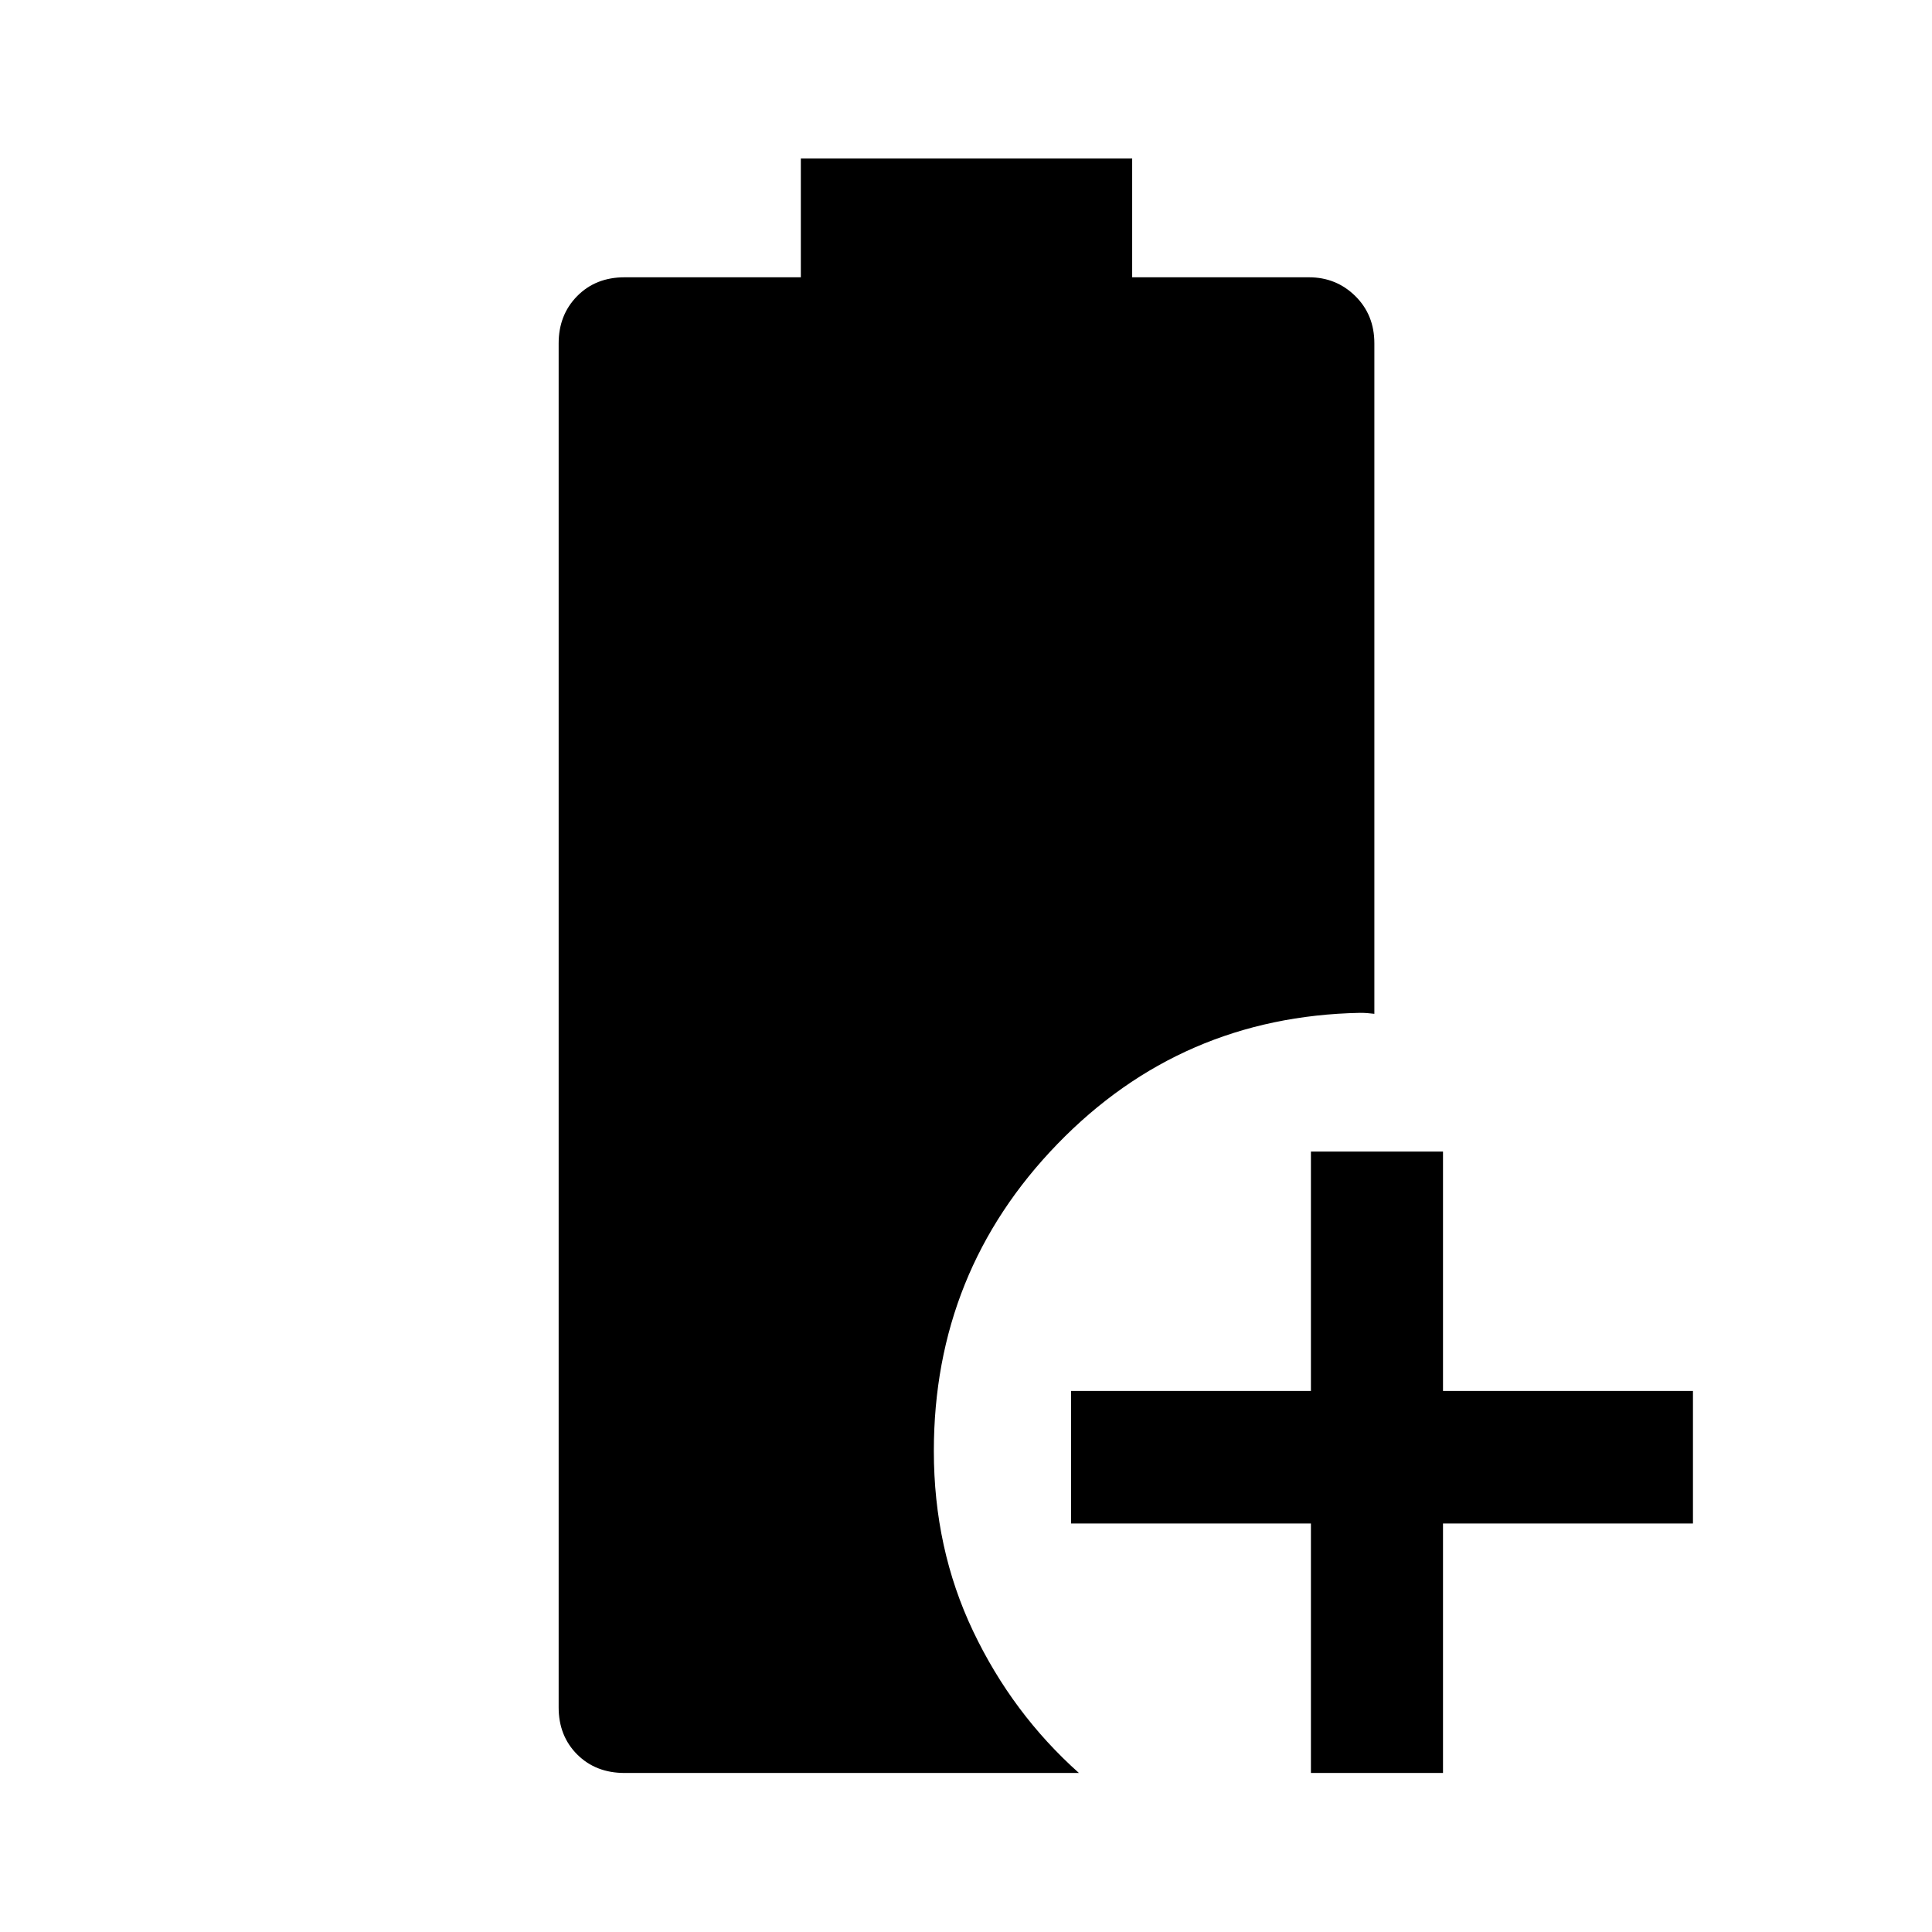 <svg xmlns="http://www.w3.org/2000/svg" height="48" viewBox="0 -960 960 960" width="48"><path d="M651.39-79.02v-123.96H532.2v-65.87h119.19V-387.8h65.63v118.95h124.2v65.87h-124.2v123.96h-65.63Zm-341 0q-14.39 0-23.6-9.21-9.2-9.21-9.2-23.36v-677.82q0-14.12 9.2-23.46 9.21-9.35 23.6-9.35h87.54v-59h164.64v59h87.78q13.65 0 23.11 9.35 9.45 9.34 9.45 23.46v333.17q-1.91-.24-3.58-.36-1.68-.12-3.59-.12-88.87 1.76-150.29 65.15-61.43 63.38-61.43 152.57 0 48.51 19.5 89.49t52.59 70.49H310.39Z"/></svg>